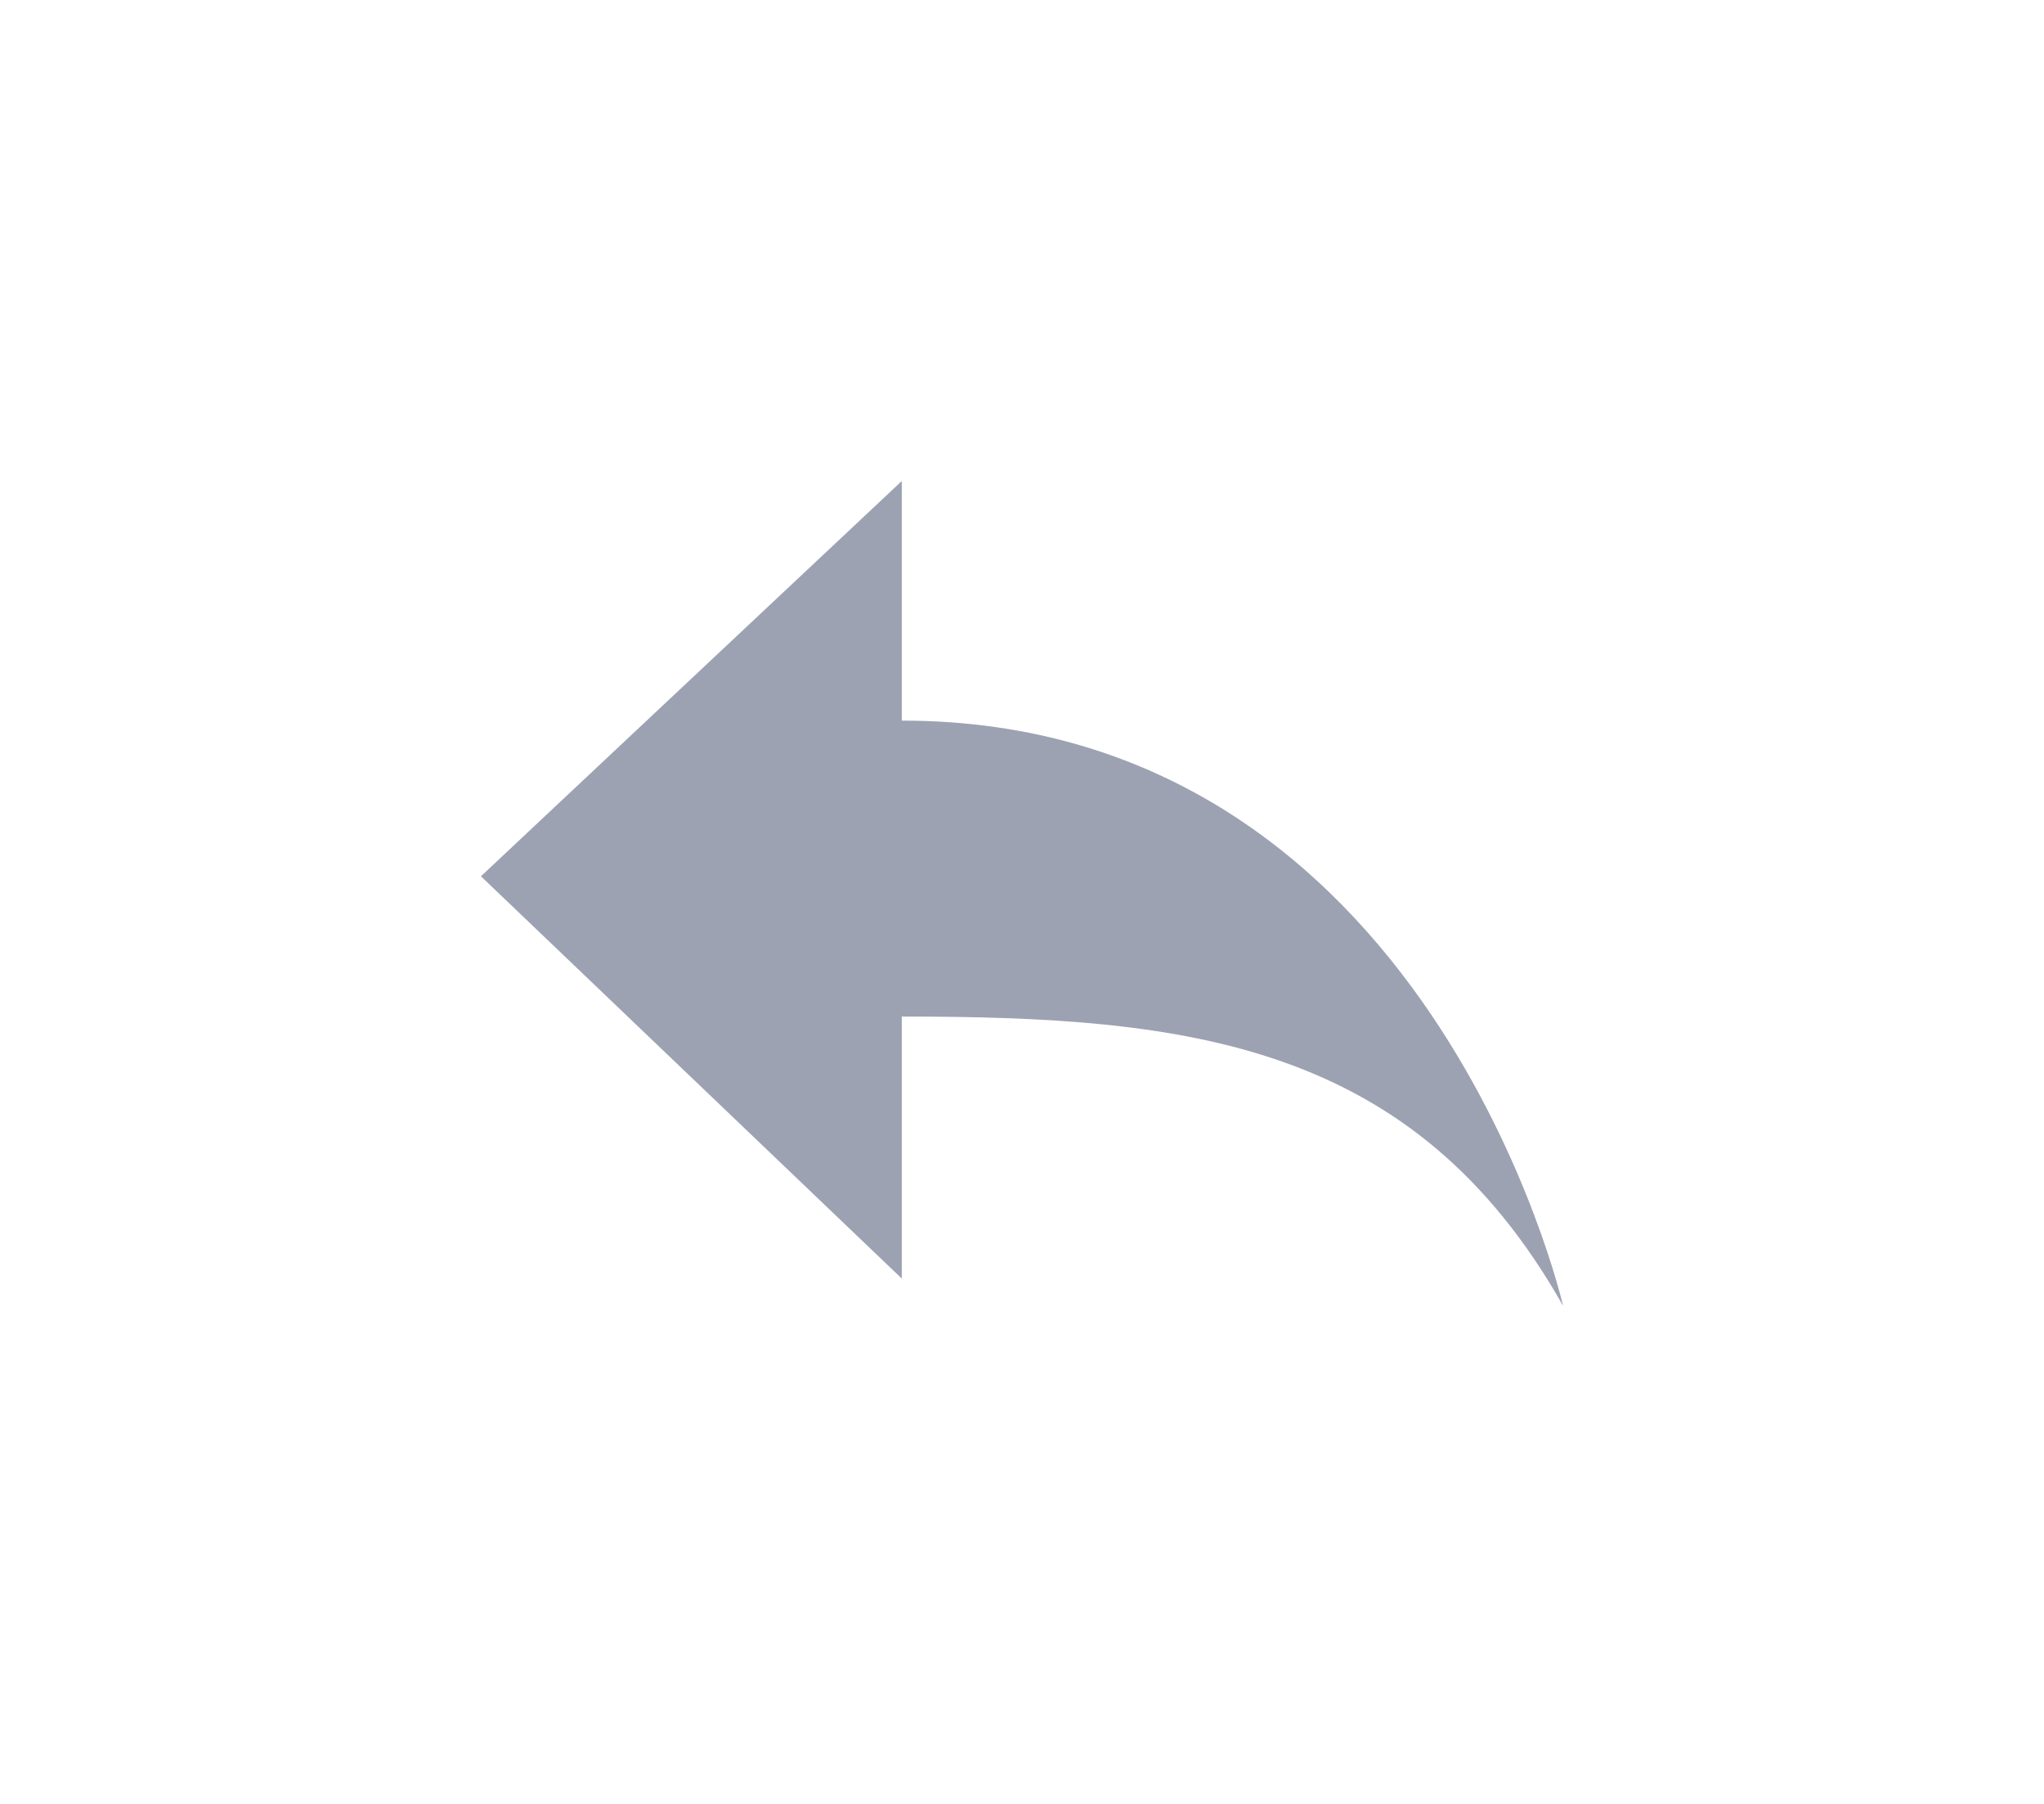 <svg width="34" height="30" viewBox="0 0 34 30" fill="none" xmlns="http://www.w3.org/2000/svg">
<path d="M26 21.716C26 21.716 23.775 11.984 15 11.984V8L8 14.573L15 21.263V16.906C19.763 16.905 23.516 17.327 26 21.716Z" fill="#9DA2B2"/>
</svg>
